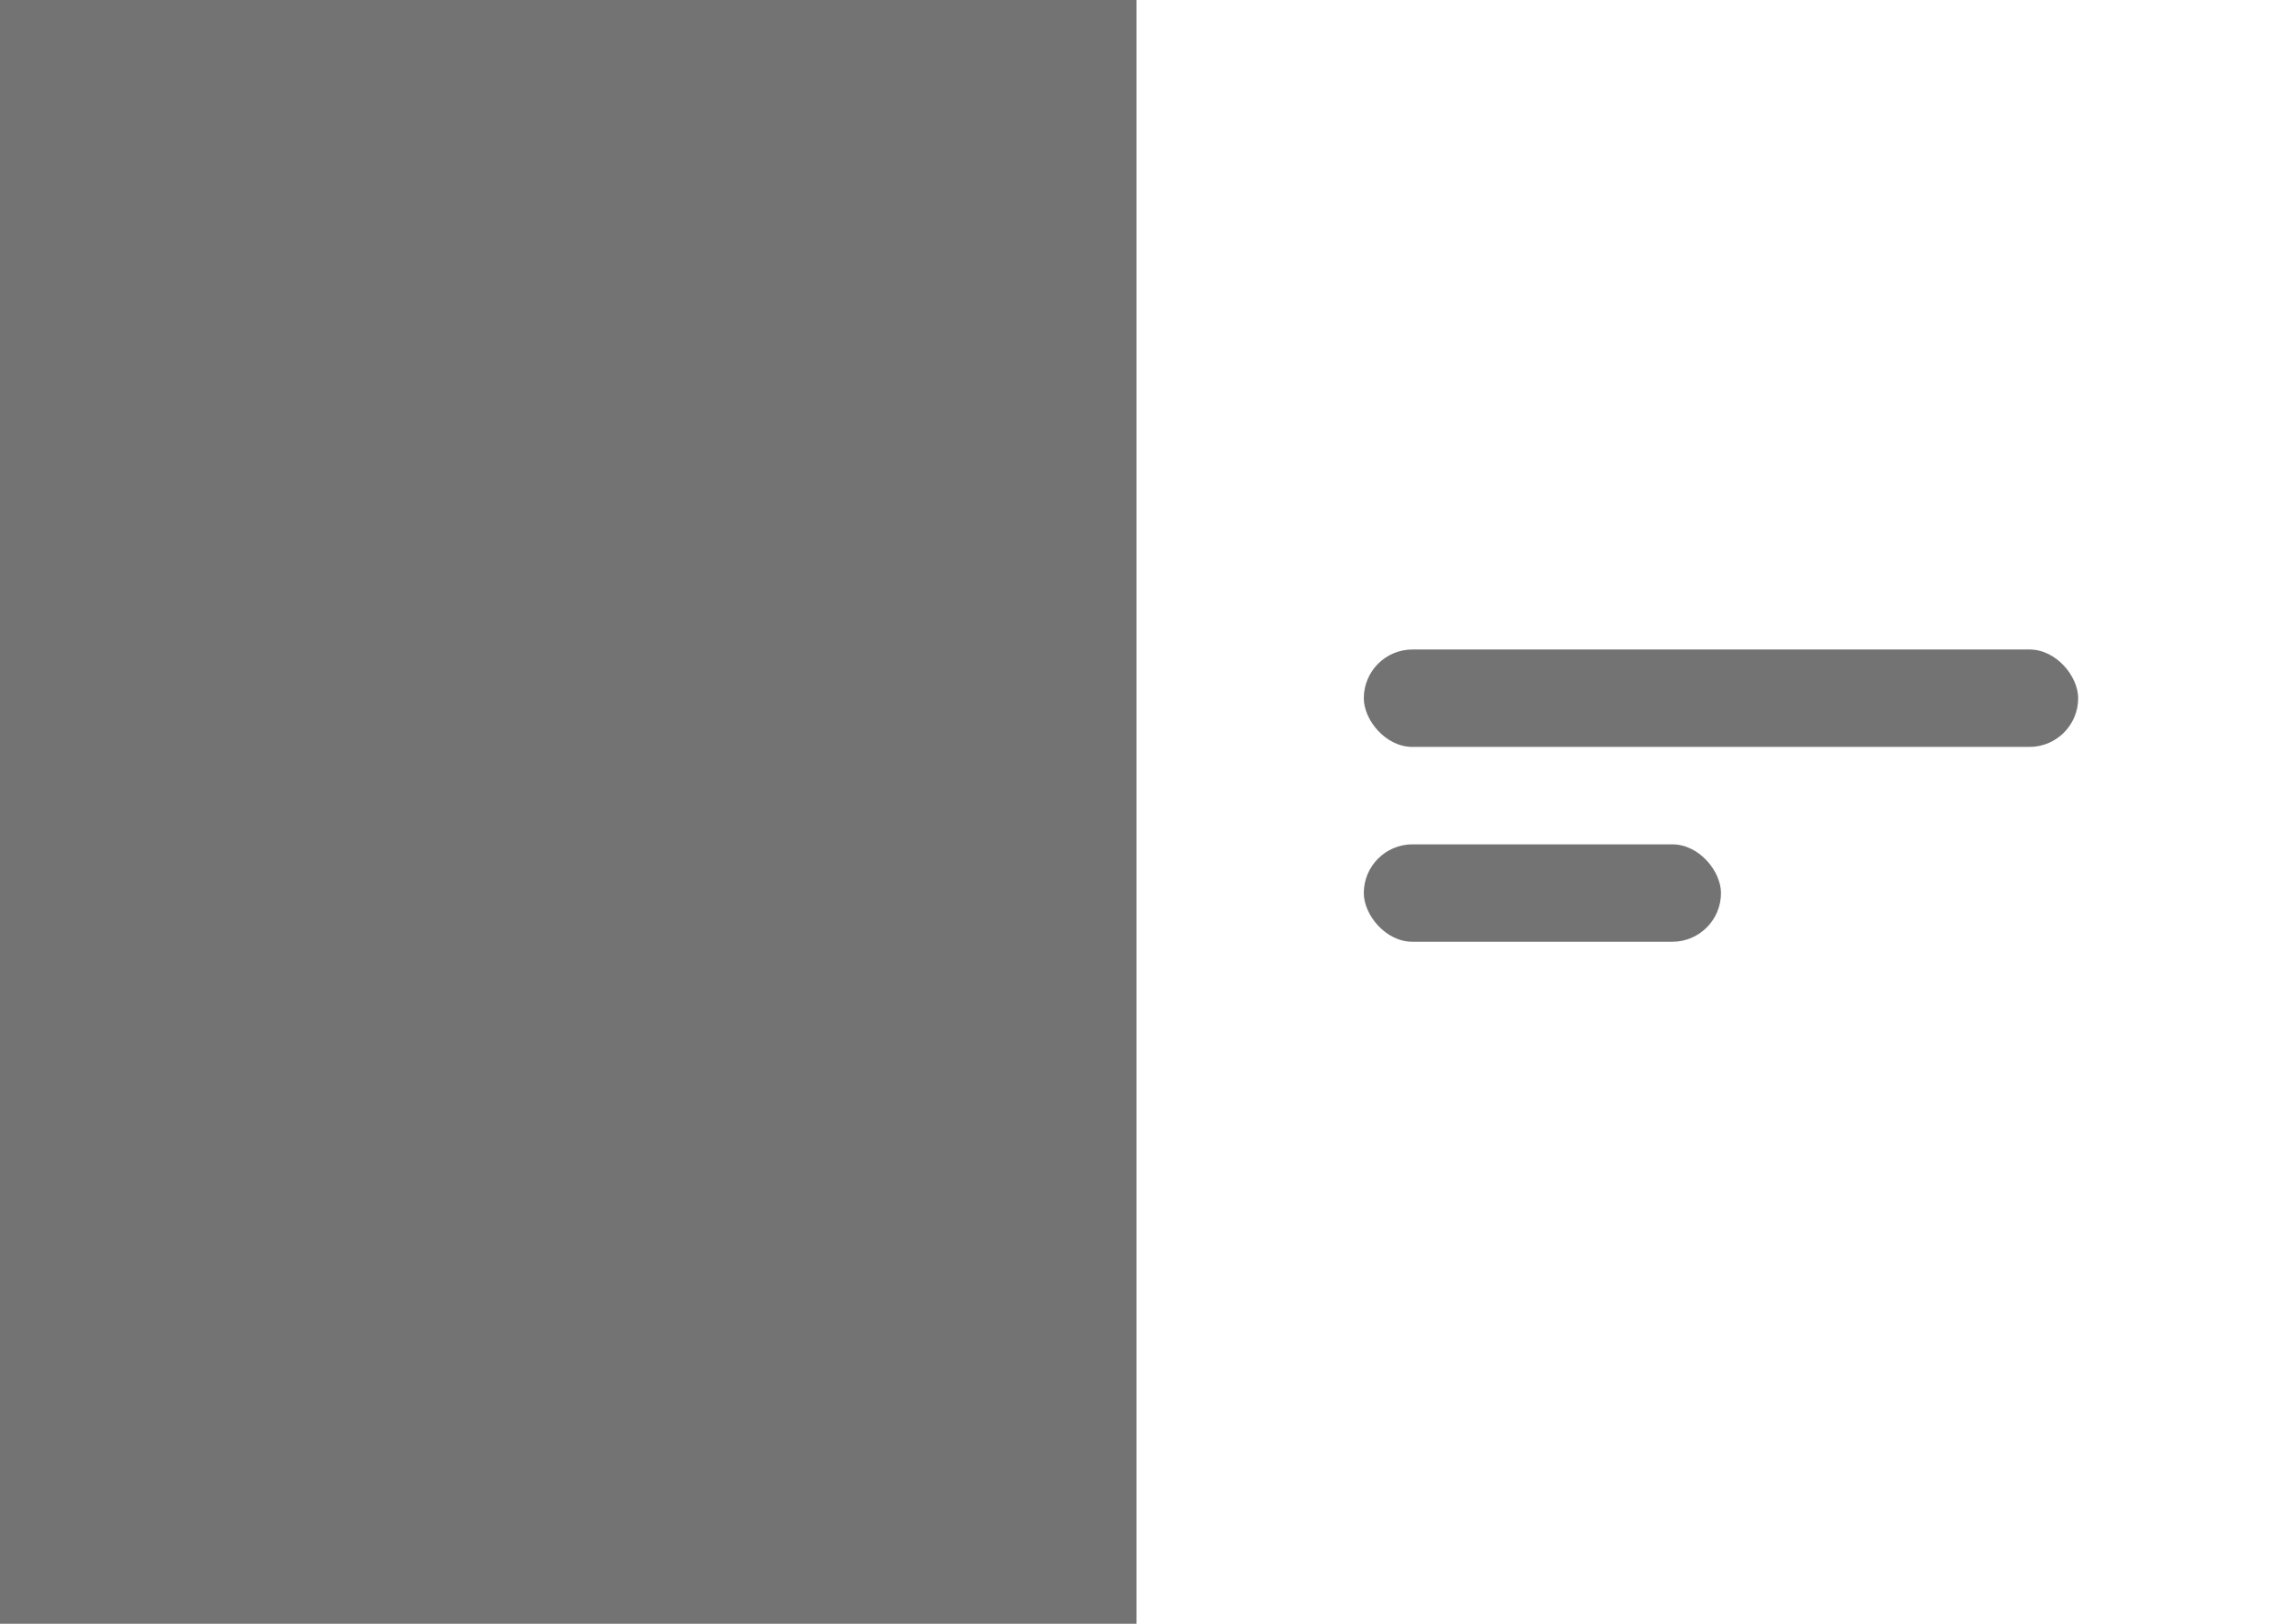 <svg width="70" height="50" viewBox="0 0 70 50" fill="none" xmlns="http://www.w3.org/2000/svg">
<rect width="70" height="50" fill="white"/>
<rect width="35" height="50" fill="#737373"/>
<rect x="42" y="20" width="22" height="3" rx="1.5" fill="#737373"/>
<rect x="42" y="26" width="11" height="3" rx="1.5" fill="#737373"/>
</svg>
